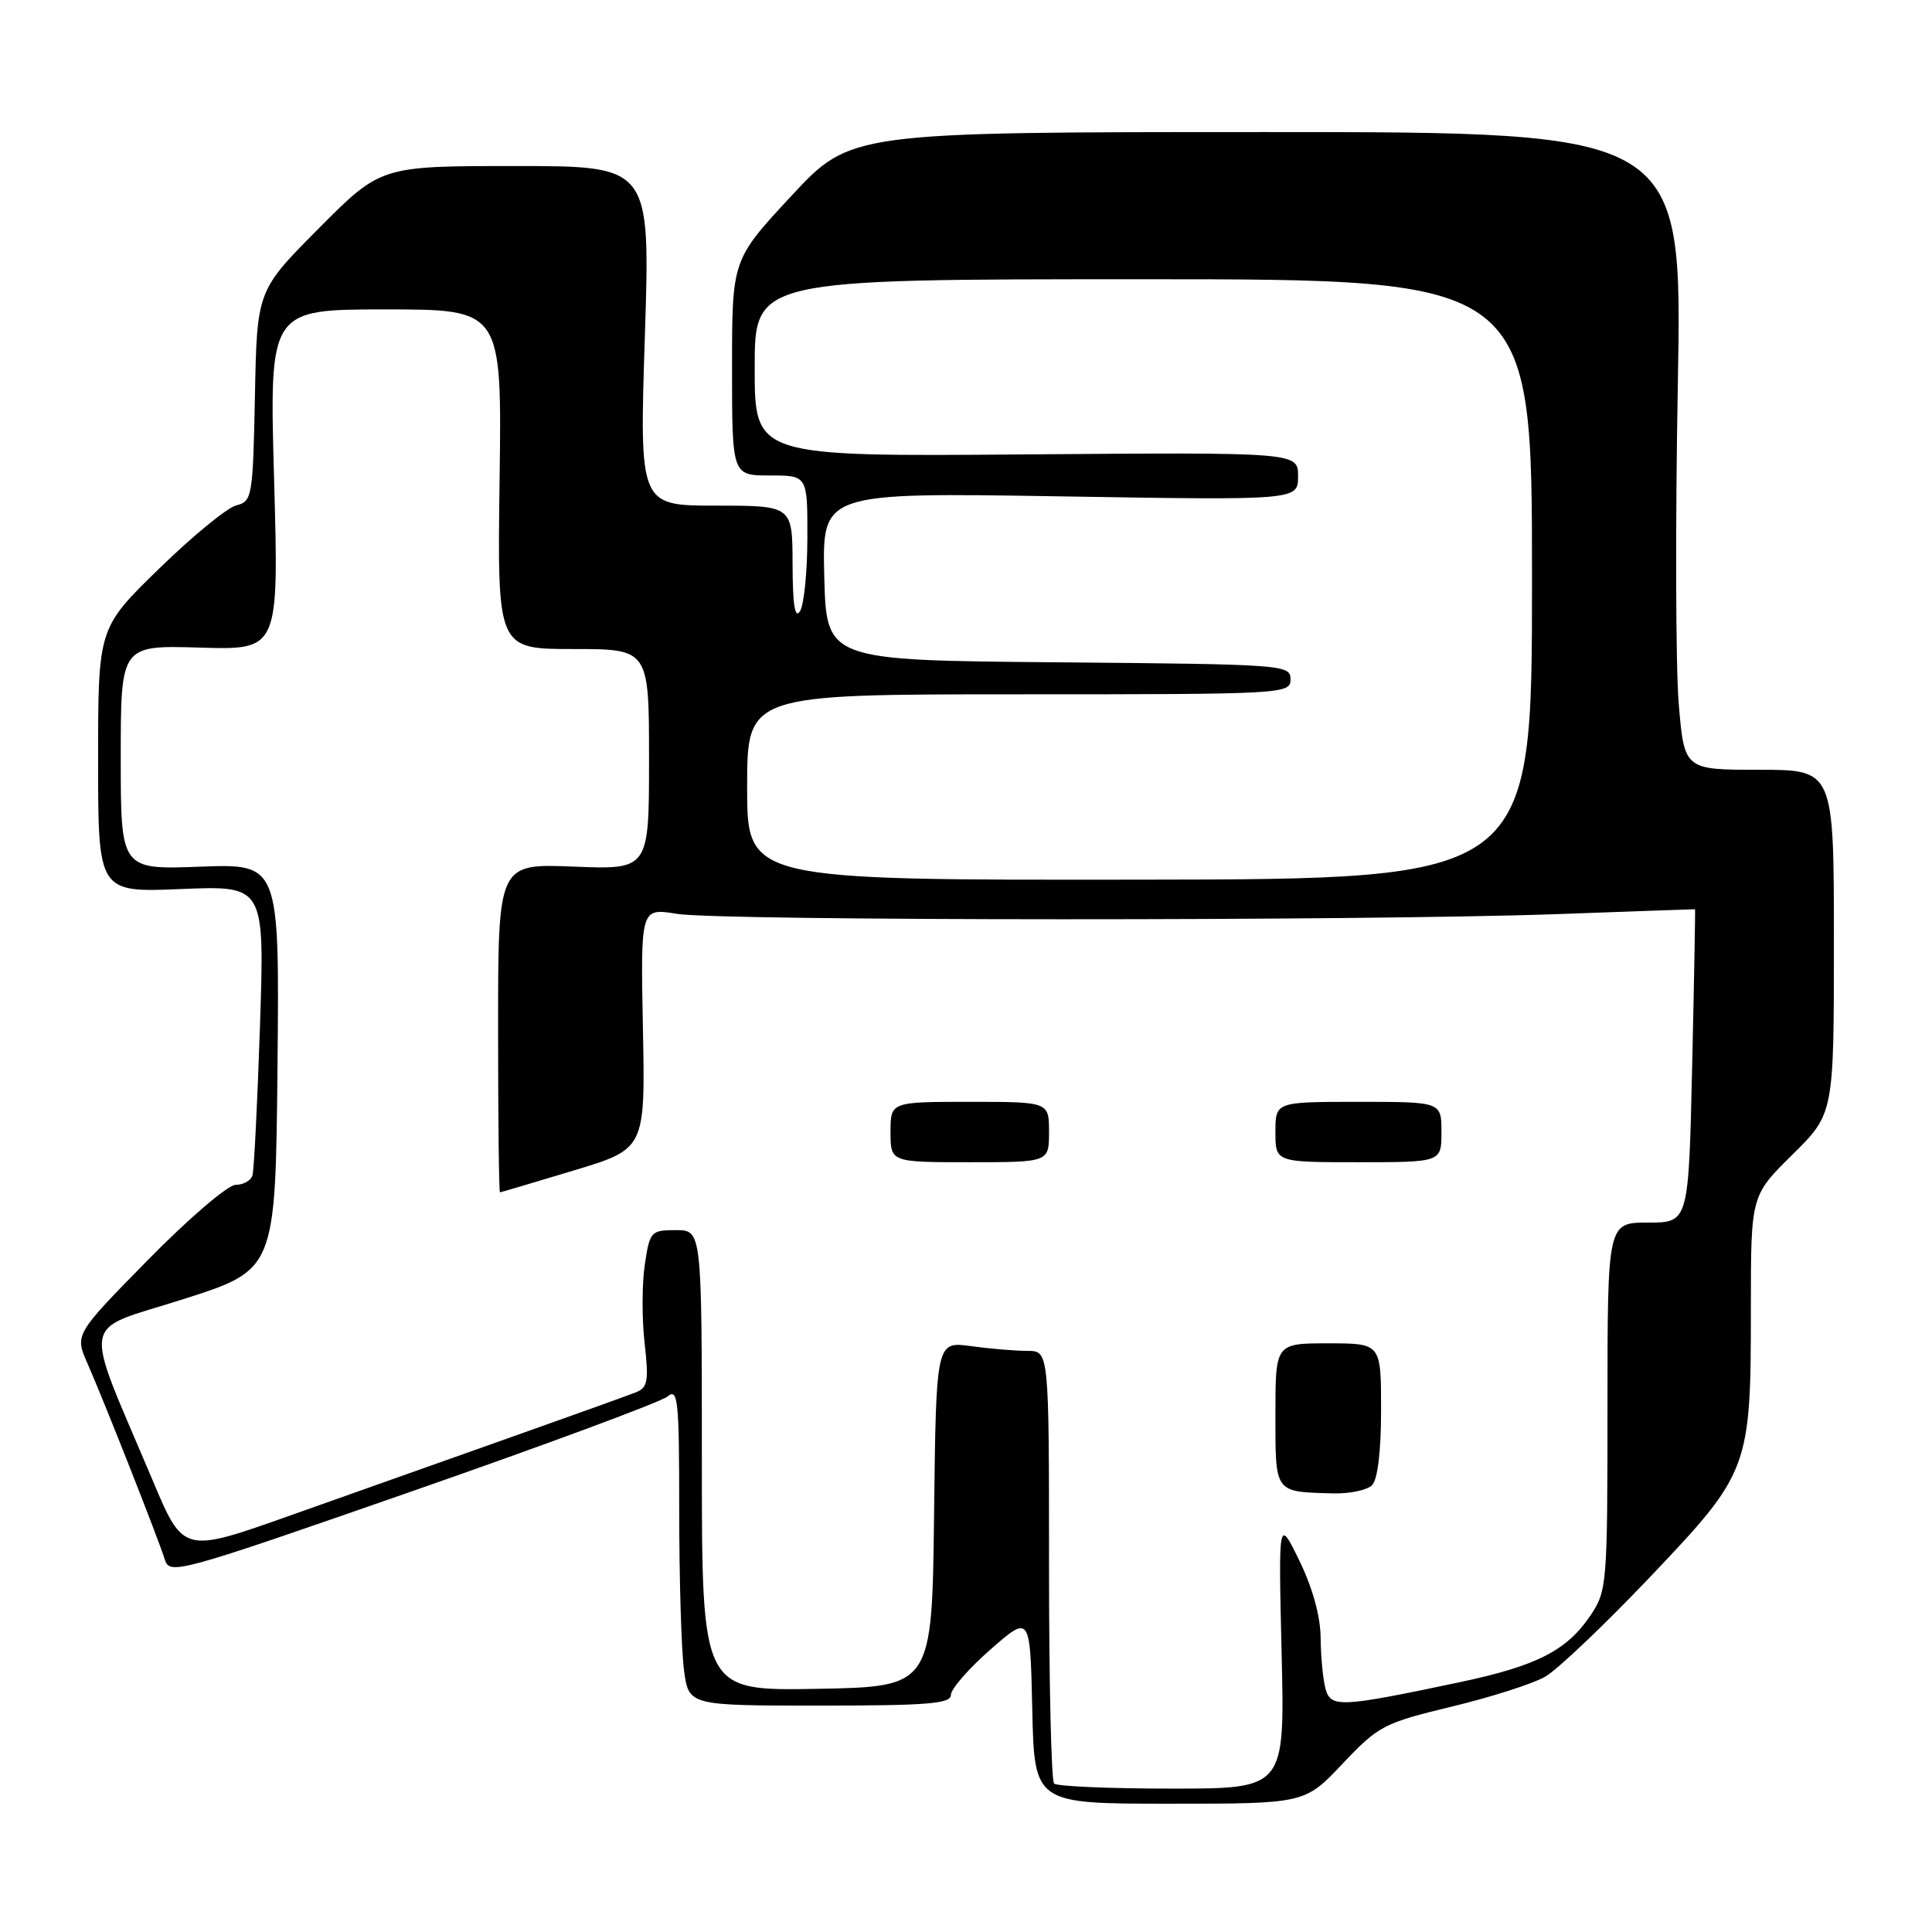 <?xml version="1.0" encoding="UTF-8" standalone="no"?>
<!DOCTYPE svg PUBLIC "-//W3C//DTD SVG 1.1//EN" "http://www.w3.org/Graphics/SVG/1.1/DTD/svg11.dtd" >
<svg xmlns="http://www.w3.org/2000/svg" xmlns:xlink="http://www.w3.org/1999/xlink" version="1.1" viewBox="0 0 256 256">
 <g >
 <path fill="currentColor"
d=" M 177.89 233.71 C 182.66 228.67 183.34 228.31 192.34 226.14 C 197.53 224.89 203.11 223.11 204.73 222.18 C 206.35 221.26 212.62 215.29 218.67 208.93 C 231.82 195.09 232.00 194.61 232.00 173.27 C 232.00 158.43 232.00 158.43 237.50 153.00 C 243.00 147.57 243.00 147.57 243.00 124.78 C 243.00 102.00 243.00 102.00 233.09 102.00 C 223.18 102.00 223.18 102.00 222.44 93.25 C 222.04 88.44 221.98 69.43 222.32 51.00 C 222.93 17.50 222.93 17.50 167.83 17.50 C 112.72 17.50 112.72 17.50 104.86 25.96 C 97.00 34.42 97.00 34.42 97.00 48.71 C 97.00 63.00 97.00 63.00 102.00 63.00 C 107.00 63.00 107.00 63.00 106.98 71.25 C 106.98 75.79 106.53 80.17 106.00 81.00 C 105.33 82.04 105.03 80.12 105.02 74.75 C 105.00 67.00 105.00 67.00 94.86 67.00 C 84.72 67.00 84.72 67.00 85.45 44.50 C 86.17 22.00 86.17 22.00 68.31 22.00 C 50.46 22.00 50.46 22.00 42.25 30.25 C 34.05 38.50 34.05 38.50 33.78 52.46 C 33.51 65.86 33.41 66.43 31.32 66.96 C 30.11 67.26 25.50 71.04 21.07 75.36 C 13.00 83.22 13.00 83.22 13.00 100.74 C 13.00 118.26 13.00 118.26 24.03 117.80 C 35.06 117.35 35.06 117.35 34.45 135.92 C 34.11 146.14 33.66 155.06 33.45 155.75 C 33.24 156.44 32.23 157.00 31.22 157.00 C 30.20 157.00 24.99 161.46 19.64 166.91 C 9.90 176.82 9.90 176.82 11.59 180.66 C 13.82 185.73 20.99 203.92 21.84 206.65 C 22.48 208.72 23.53 208.43 54.69 197.57 C 72.39 191.40 87.58 185.76 88.44 185.05 C 89.84 183.89 90.00 185.41 90.00 200.24 C 90.00 209.30 90.29 218.81 90.64 221.36 C 91.27 226.00 91.27 226.00 108.64 226.00 C 122.98 226.00 126.00 225.75 126.00 224.58 C 126.00 223.80 128.36 221.09 131.25 218.56 C 136.50 213.97 136.50 213.97 136.78 226.48 C 137.06 239.00 137.06 239.00 154.97 239.00 C 172.89 239.00 172.89 239.00 177.89 233.71 Z  M 139.67 236.33 C 139.30 235.97 139.00 222.92 139.00 207.33 C 139.00 179.00 139.00 179.00 136.14 179.00 C 134.57 179.00 131.20 178.72 128.66 178.37 C 124.04 177.73 124.04 177.73 123.77 200.62 C 123.50 223.50 123.50 223.50 108.25 223.78 C 93.00 224.05 93.00 224.05 93.00 193.53 C 93.00 163.00 93.00 163.00 89.56 163.00 C 86.25 163.00 86.10 163.16 85.44 167.56 C 85.06 170.07 85.05 174.74 85.41 177.94 C 85.98 182.96 85.83 183.86 84.29 184.48 C 83.30 184.87 75.75 187.59 67.50 190.51 C 59.25 193.44 46.16 198.08 38.40 200.83 C 24.30 205.83 24.30 205.83 20.23 196.16 C 10.87 173.98 10.43 176.57 24.28 172.15 C 36.50 168.25 36.50 168.25 36.77 141.35 C 37.03 114.45 37.03 114.45 26.52 114.84 C 16.00 115.23 16.00 115.23 16.00 100.36 C 16.00 85.50 16.00 85.50 26.47 85.81 C 36.95 86.13 36.95 86.13 36.32 63.56 C 35.68 41.00 35.68 41.00 51.09 41.00 C 66.50 41.00 66.50 41.00 66.20 63.50 C 65.89 86.00 65.89 86.00 75.95 86.00 C 86.00 86.00 86.00 86.00 86.00 100.62 C 86.00 115.23 86.00 115.23 76.00 114.83 C 66.00 114.43 66.00 114.43 66.00 136.21 C 66.00 148.20 66.11 157.99 66.25 157.99 C 66.39 157.98 70.78 156.68 76.00 155.10 C 85.50 152.24 85.50 152.24 85.19 136.27 C 84.88 120.30 84.88 120.30 89.69 121.09 C 95.41 122.03 180.80 122.05 206.50 121.12 C 216.40 120.76 224.54 120.47 224.60 120.48 C 224.65 120.49 224.48 129.84 224.22 141.25 C 223.75 162.00 223.75 162.00 218.37 162.00 C 213.00 162.00 213.00 162.00 213.00 186.35 C 213.00 209.96 212.93 210.81 210.75 214.05 C 207.60 218.72 203.64 220.74 193.38 222.91 C 177.55 226.25 176.32 226.31 175.63 223.74 C 175.30 222.51 175.01 219.47 174.99 217.00 C 174.97 214.17 173.92 210.38 172.18 206.81 C 169.40 201.12 169.40 201.12 169.82 219.06 C 170.25 237.00 170.25 237.00 155.29 237.00 C 147.06 237.00 140.03 236.70 139.67 236.33 Z  M 181.80 196.80 C 182.55 196.05 183.00 192.31 183.00 186.80 C 183.00 178.00 183.00 178.00 176.00 178.00 C 169.00 178.00 169.00 178.00 169.00 187.43 C 169.00 197.91 168.82 197.66 176.55 197.88 C 178.78 197.95 181.14 197.46 181.80 196.80 Z  M 139.00 150.00 C 139.00 146.00 139.00 146.00 128.50 146.00 C 118.00 146.00 118.00 146.00 118.00 150.00 C 118.00 154.00 118.00 154.00 128.50 154.00 C 139.00 154.00 139.00 154.00 139.00 150.00 Z  M 191.00 150.00 C 191.00 146.00 191.00 146.00 180.00 146.00 C 169.00 146.00 169.00 146.00 169.00 150.00 C 169.00 154.00 169.00 154.00 180.00 154.00 C 191.00 154.00 191.00 154.00 191.00 150.00 Z  M 99.00 104.31 C 99.00 92.00 99.00 92.00 135.00 92.00 C 170.25 92.00 171.00 91.96 171.00 90.01 C 171.00 88.08 170.17 88.02 140.25 87.76 C 109.50 87.50 109.50 87.50 109.22 76.38 C 108.94 65.26 108.94 65.26 140.47 65.77 C 172.00 66.29 172.00 66.29 172.00 63.11 C 172.00 59.93 172.00 59.93 136.00 60.21 C 100.00 60.50 100.00 60.50 100.00 48.75 C 100.00 37.00 100.00 37.00 151.50 37.00 C 203.00 37.00 203.00 37.00 203.00 76.75 C 203.00 116.50 203.00 116.50 151.00 116.56 C 99.00 116.62 99.00 116.62 99.00 104.31 Z "/>
</g>
</svg>